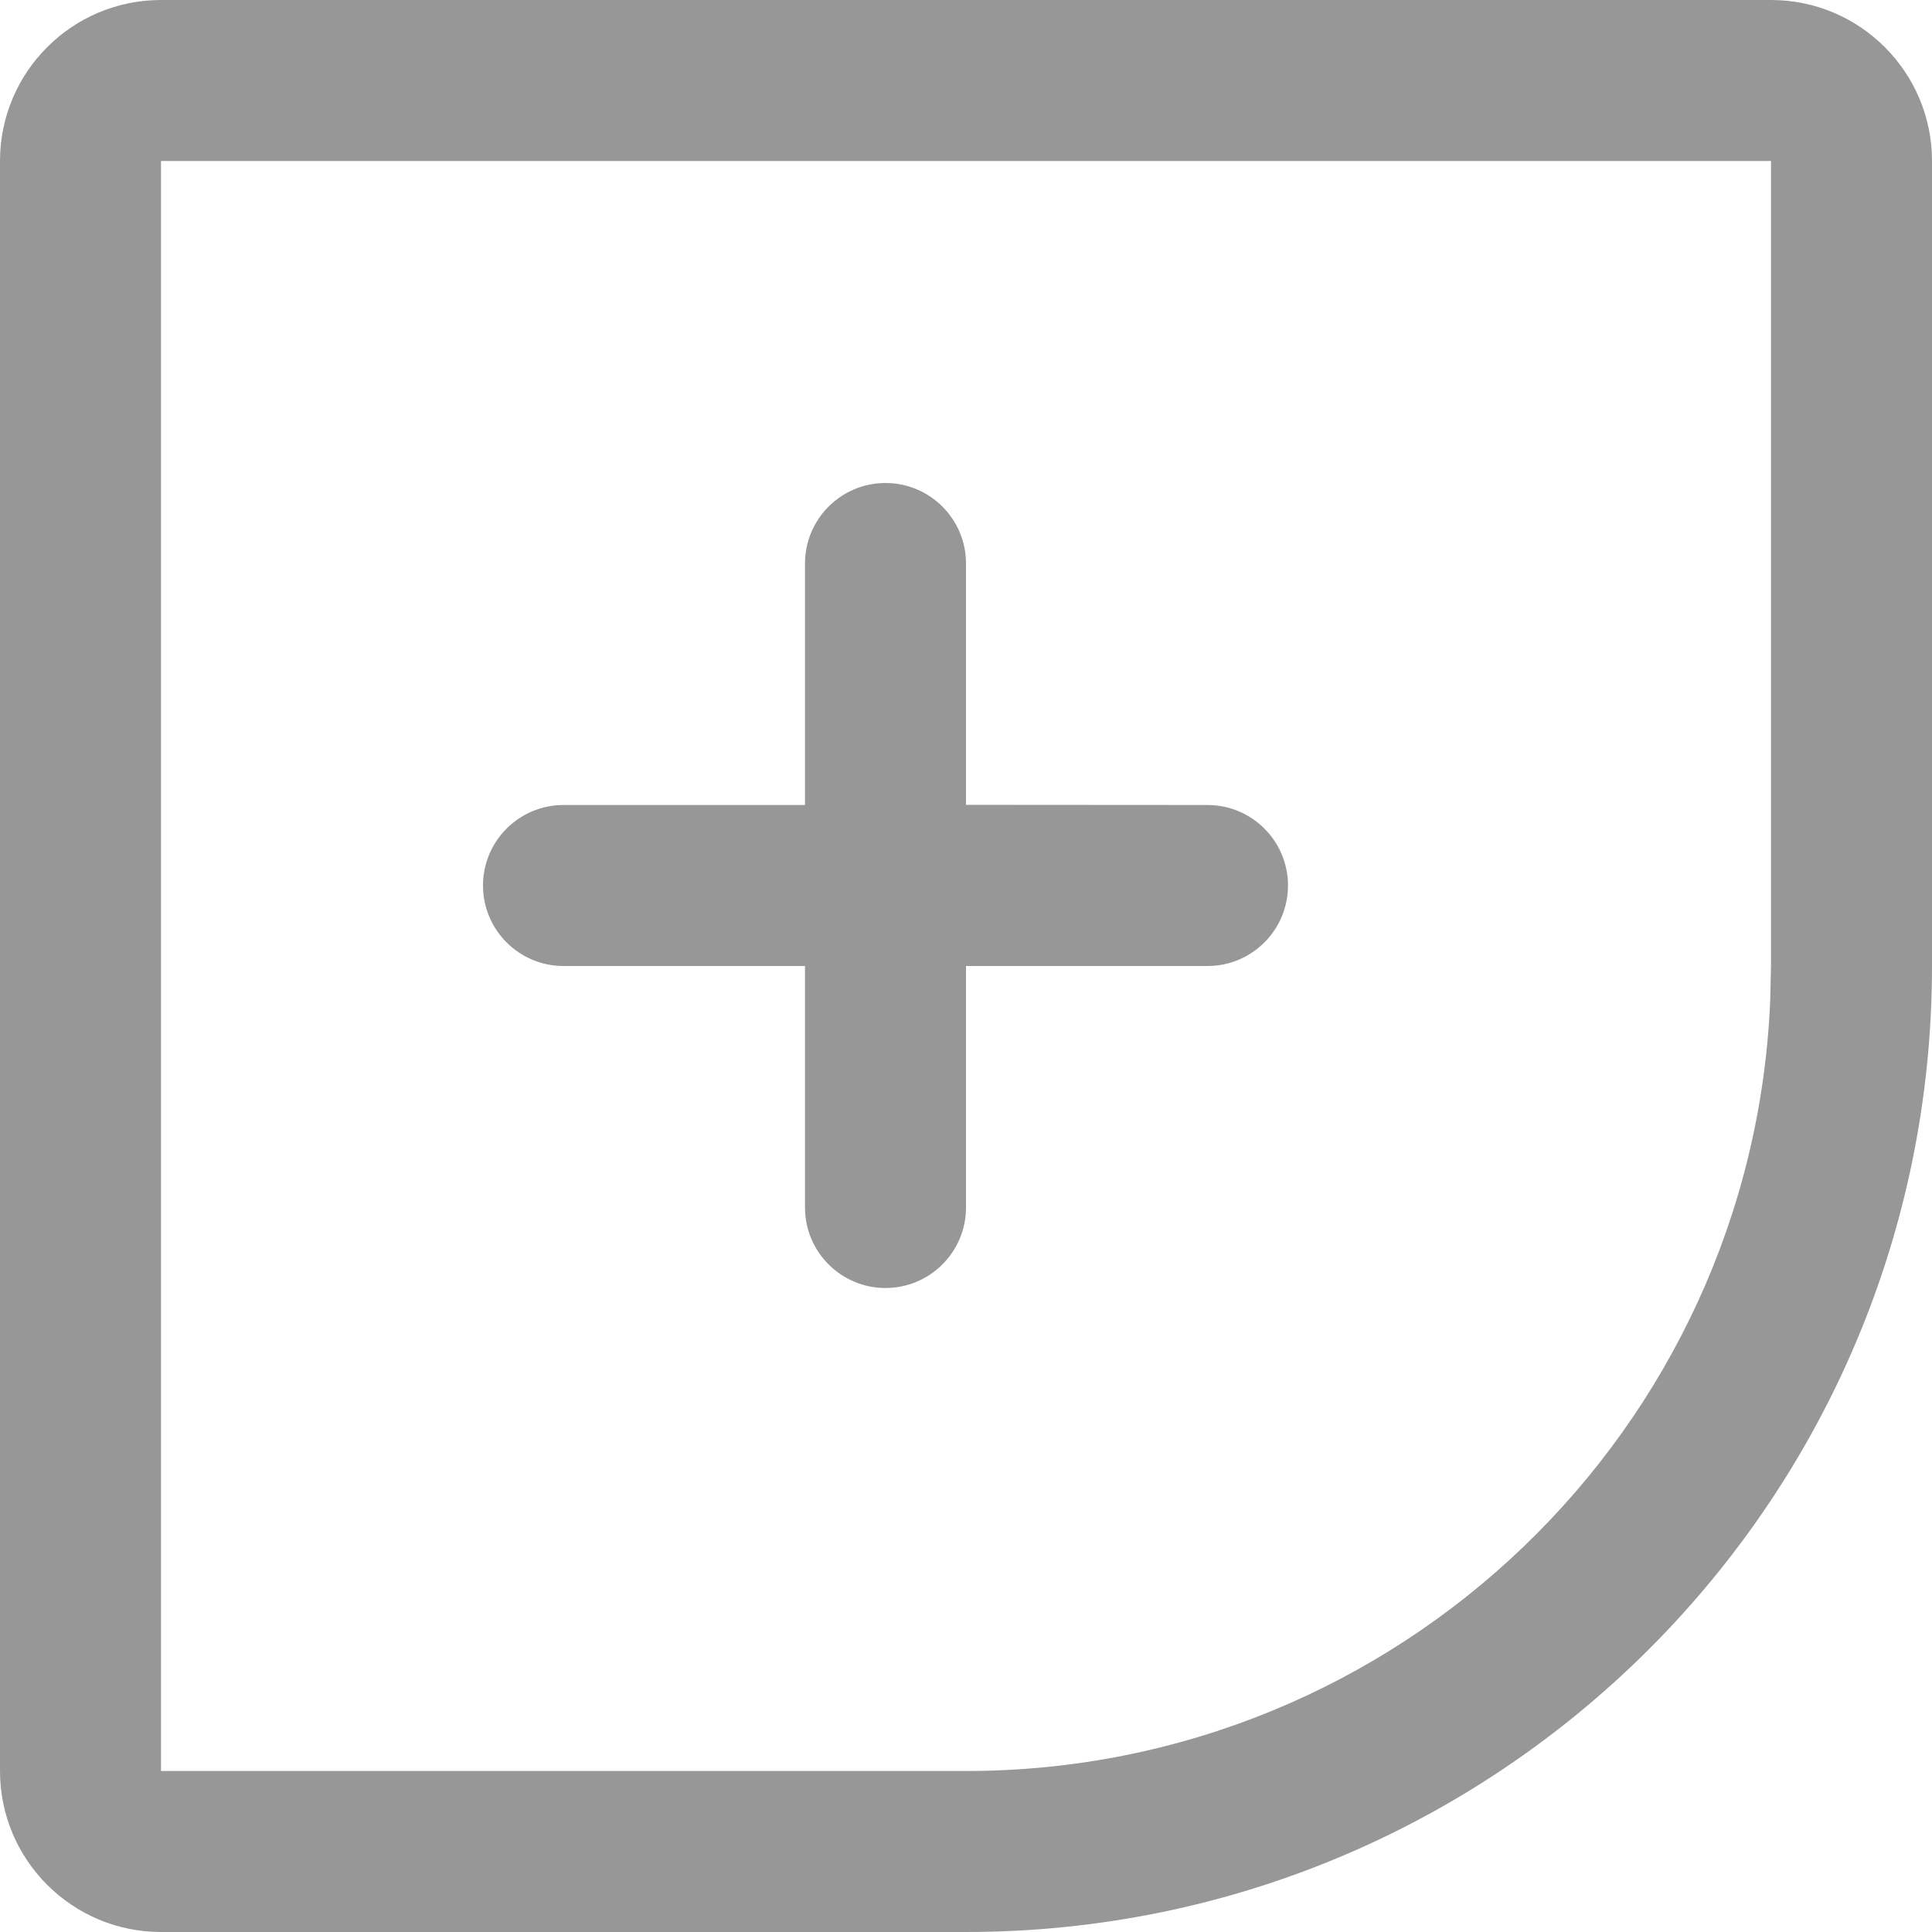 <?xml version="1.0" encoding="UTF-8"?>
<svg width="12px" height="12px" viewBox="0 0 12 12" version="1.1" xmlns="http://www.w3.org/2000/svg"
     xmlns:xlink="http://www.w3.org/1999/xlink">
    <title></title>
    <defs>
        <filter id="filter-1">
            <feColorMatrix in="SourceGraphic" type="matrix"
                           values="0 0 0 0 1 0 0 0 0 1 0 0 0 0 1 0 0 0 1 0"></feColorMatrix>
        </filter>
    </defs>
    <g id="体验升级-第一阶段" stroke="none" stroke-width="1" fill="none" fill-rule="evenodd">
        <g id="3.切换ws下拉" transform="translate(-326, -19)">
            <g id="分组-2" transform="translate(324, 14)">
                <g id="Group-3" transform="translate(0, 3)" filter="url(#filter-1)">
                    <g transform="translate(2, 2)">
                        <path d="M11,0 C11.552,0 12,0.448 12,1 L12,6 C12,9.314 9.314,12 6,12 L1,12 C0.448,12 0,11.552 0,11 L0,1 C0,0.448 0.448,0 1,0 L11,0 Z M11,1 L1,1 L1,11 L6,11 C8.689,11 10.882,8.878 10.995,6.217 L11,6 L11,1 Z M5.5,3 C5.776,3 6,3.224 6,3.5 L6,4.999 L7.5,5 C7.776,5 8,5.224 8,5.5 C8,5.776 7.776,6 7.5,6 L6,6 L6,7.5 C6,7.776 5.776,8 5.5,8 C5.224,8 5,7.776 5,7.5 L5,6 L3.5,6 C3.224,6 3,5.776 3,5.5 C3,5.224 3.224,5 3.5,5 L5,5 L5,3.5 C5,3.224 5.224,3 5.5,3 Z"
                              id="Combined-Shape" fill="#979797" fill-rule="nonzero"></path>
                    </g>
                </g>
            </g>
        </g>
    </g>
</svg>
